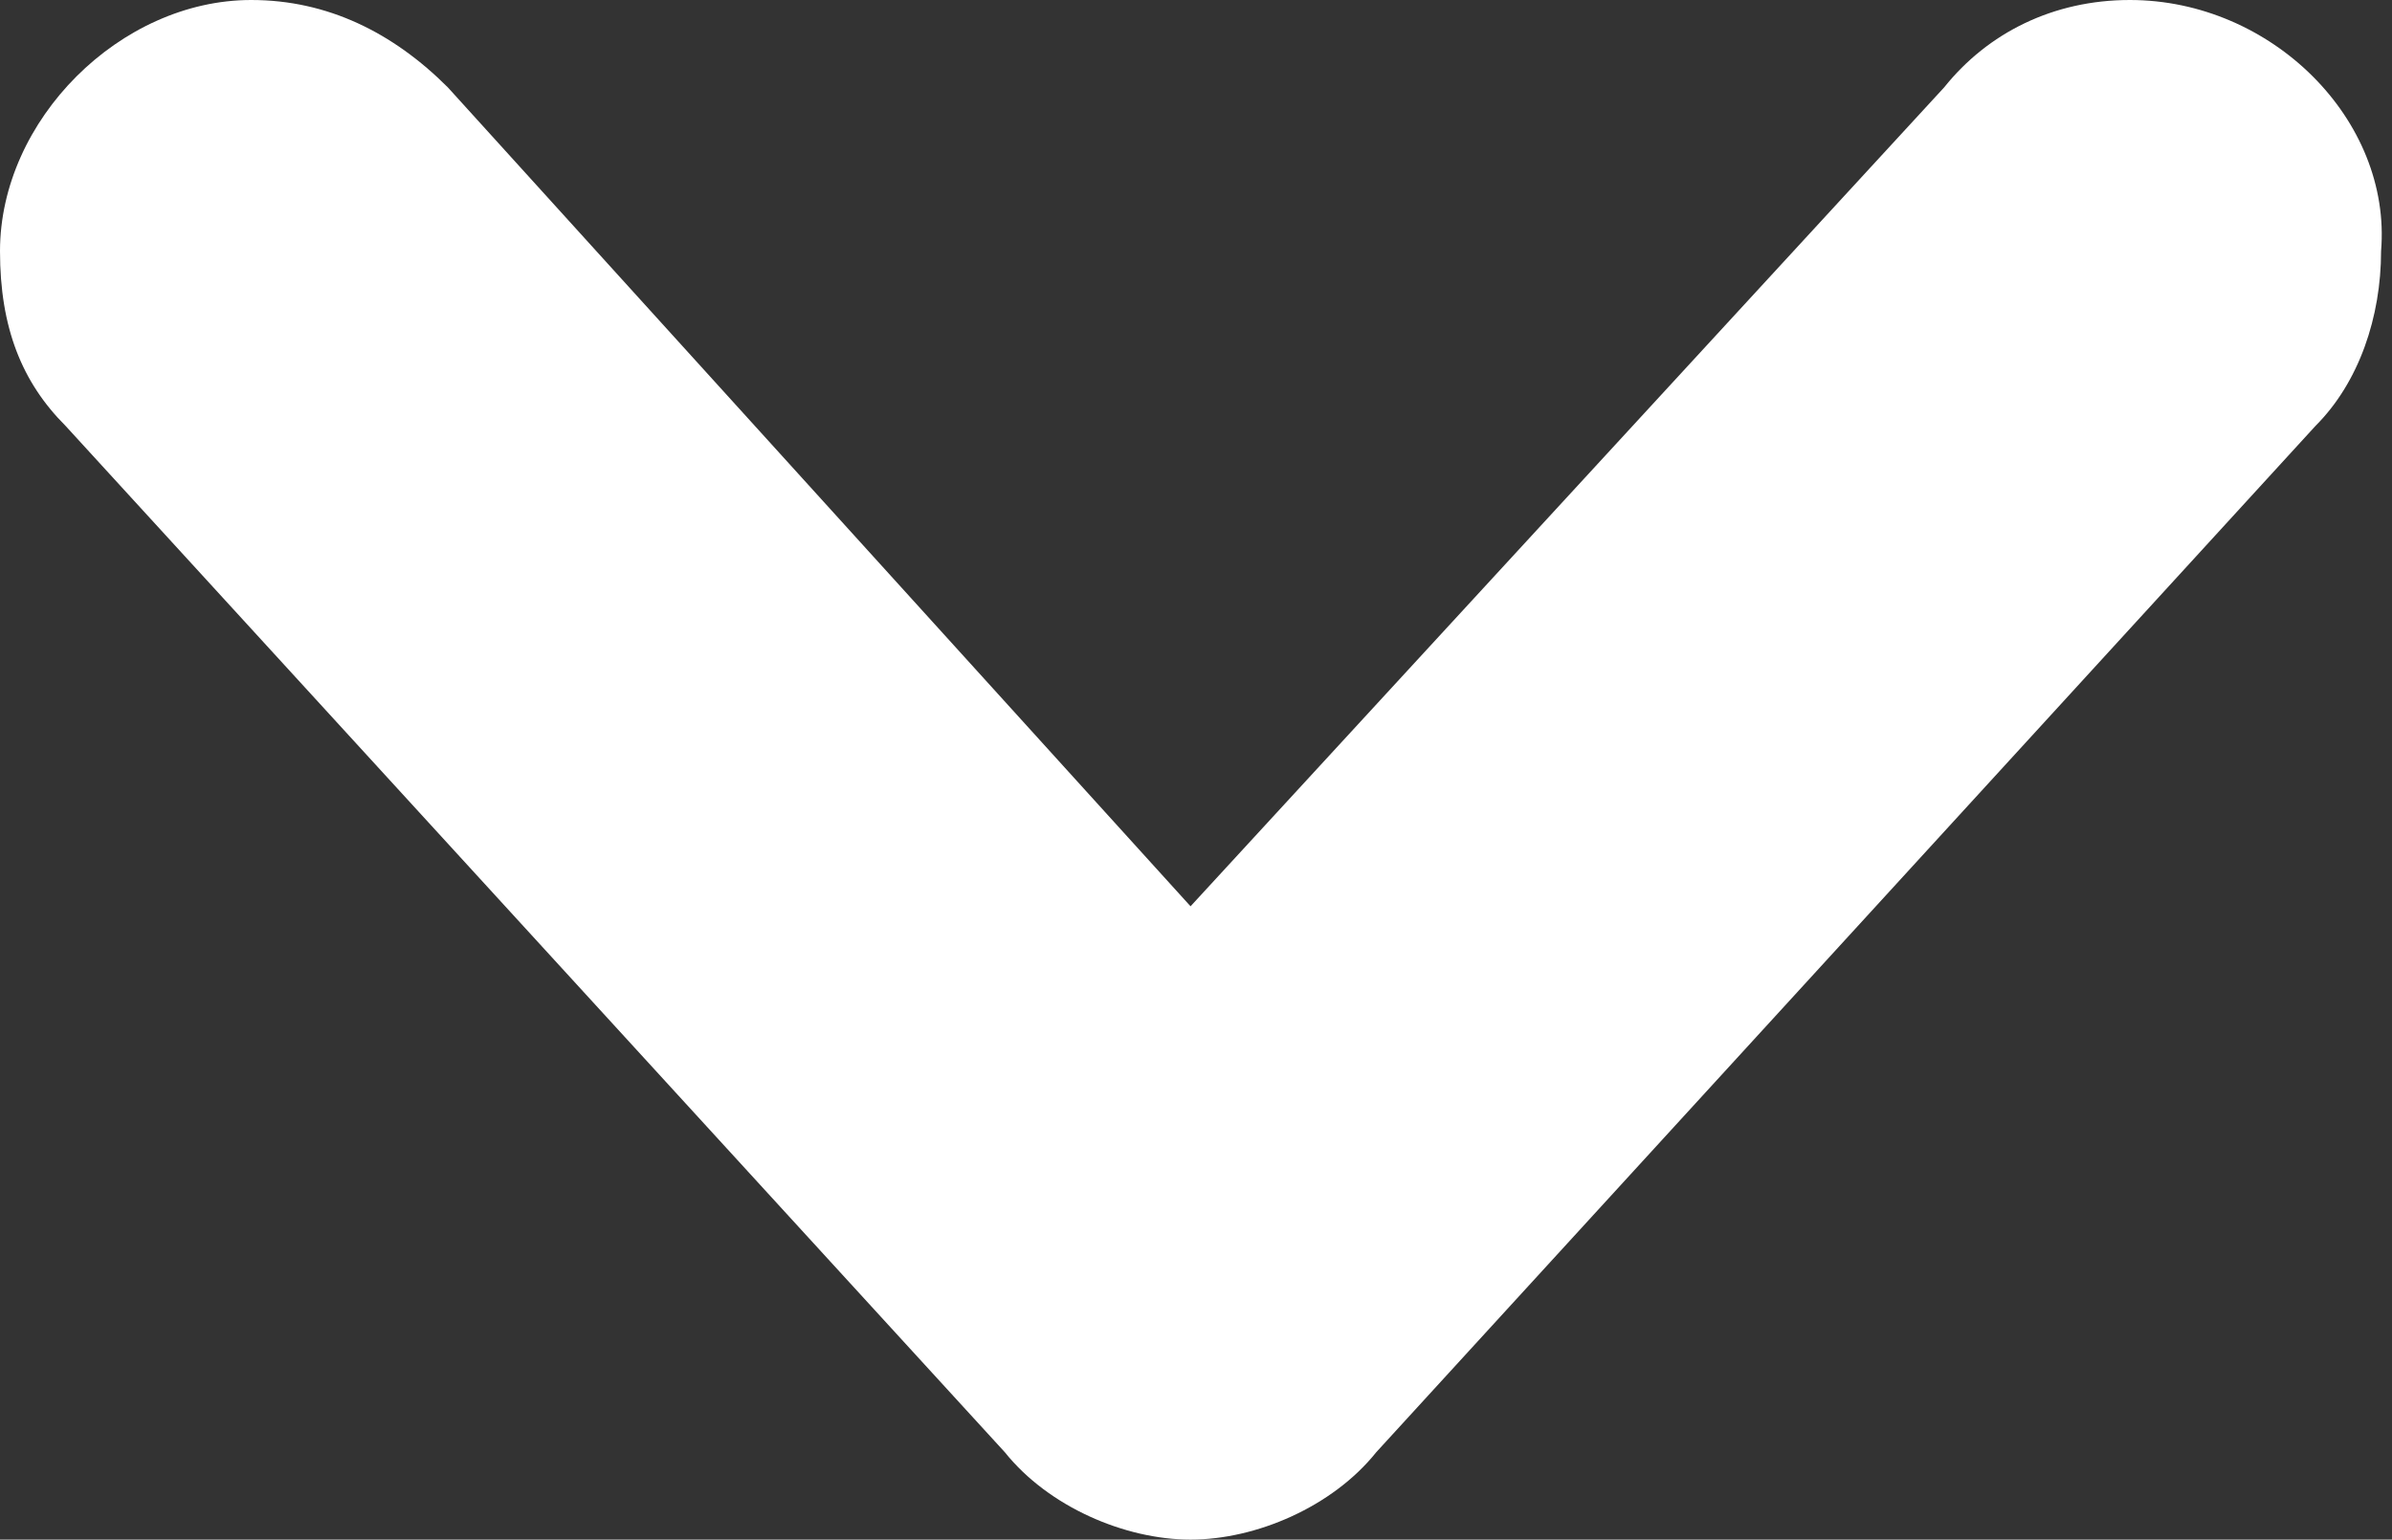 <?xml version="1.0" encoding="utf-8"?>
<!-- Generator: Adobe Illustrator 19.0.0, SVG Export Plug-In . SVG Version: 6.00 Build 0)  -->
<!DOCTYPE svg PUBLIC "-//W3C//DTD SVG 1.1//EN" "http://www.w3.org/Graphics/SVG/1.1/DTD/svg11.dtd">
<svg version="1.1" id="Layer_1" xmlns="http://www.w3.org/2000/svg" xmlns:xlink="http://www.w3.org/1999/xlink" x="0px" y="0px"
	 viewBox="0 0 21.9 14.1" style="enable-background:new 0 0 21.9 14.1;" xml:space="preserve">
<rect x="0" y="0" width="21.9" height="14.1" fill="#333333" stroke="none"/>
<style type="text/css">
	.st0{fill:#FFFFFF;}
</style>
<path id="XMLID_1_" class="st0" d="M19.5,0c-0.7,0-1.3,0.3-1.7,0.8l0,0l-6.9,7.5L4.1,0.8l0,0C3.6,0.3,3,0,2.3,0C1.1,0,0,1.1,0,2.3
	C0,3,0.2,3.5,0.6,3.9l0,0l8.6,9.4c0.4,0.5,1.1,0.8,1.7,0.8s1.3-0.3,1.7-0.8l8.6-9.4l0,0c0.4-0.4,0.6-1,0.6-1.6
	C21.9,1.1,20.8,0,19.5,0z"/>
</svg>
